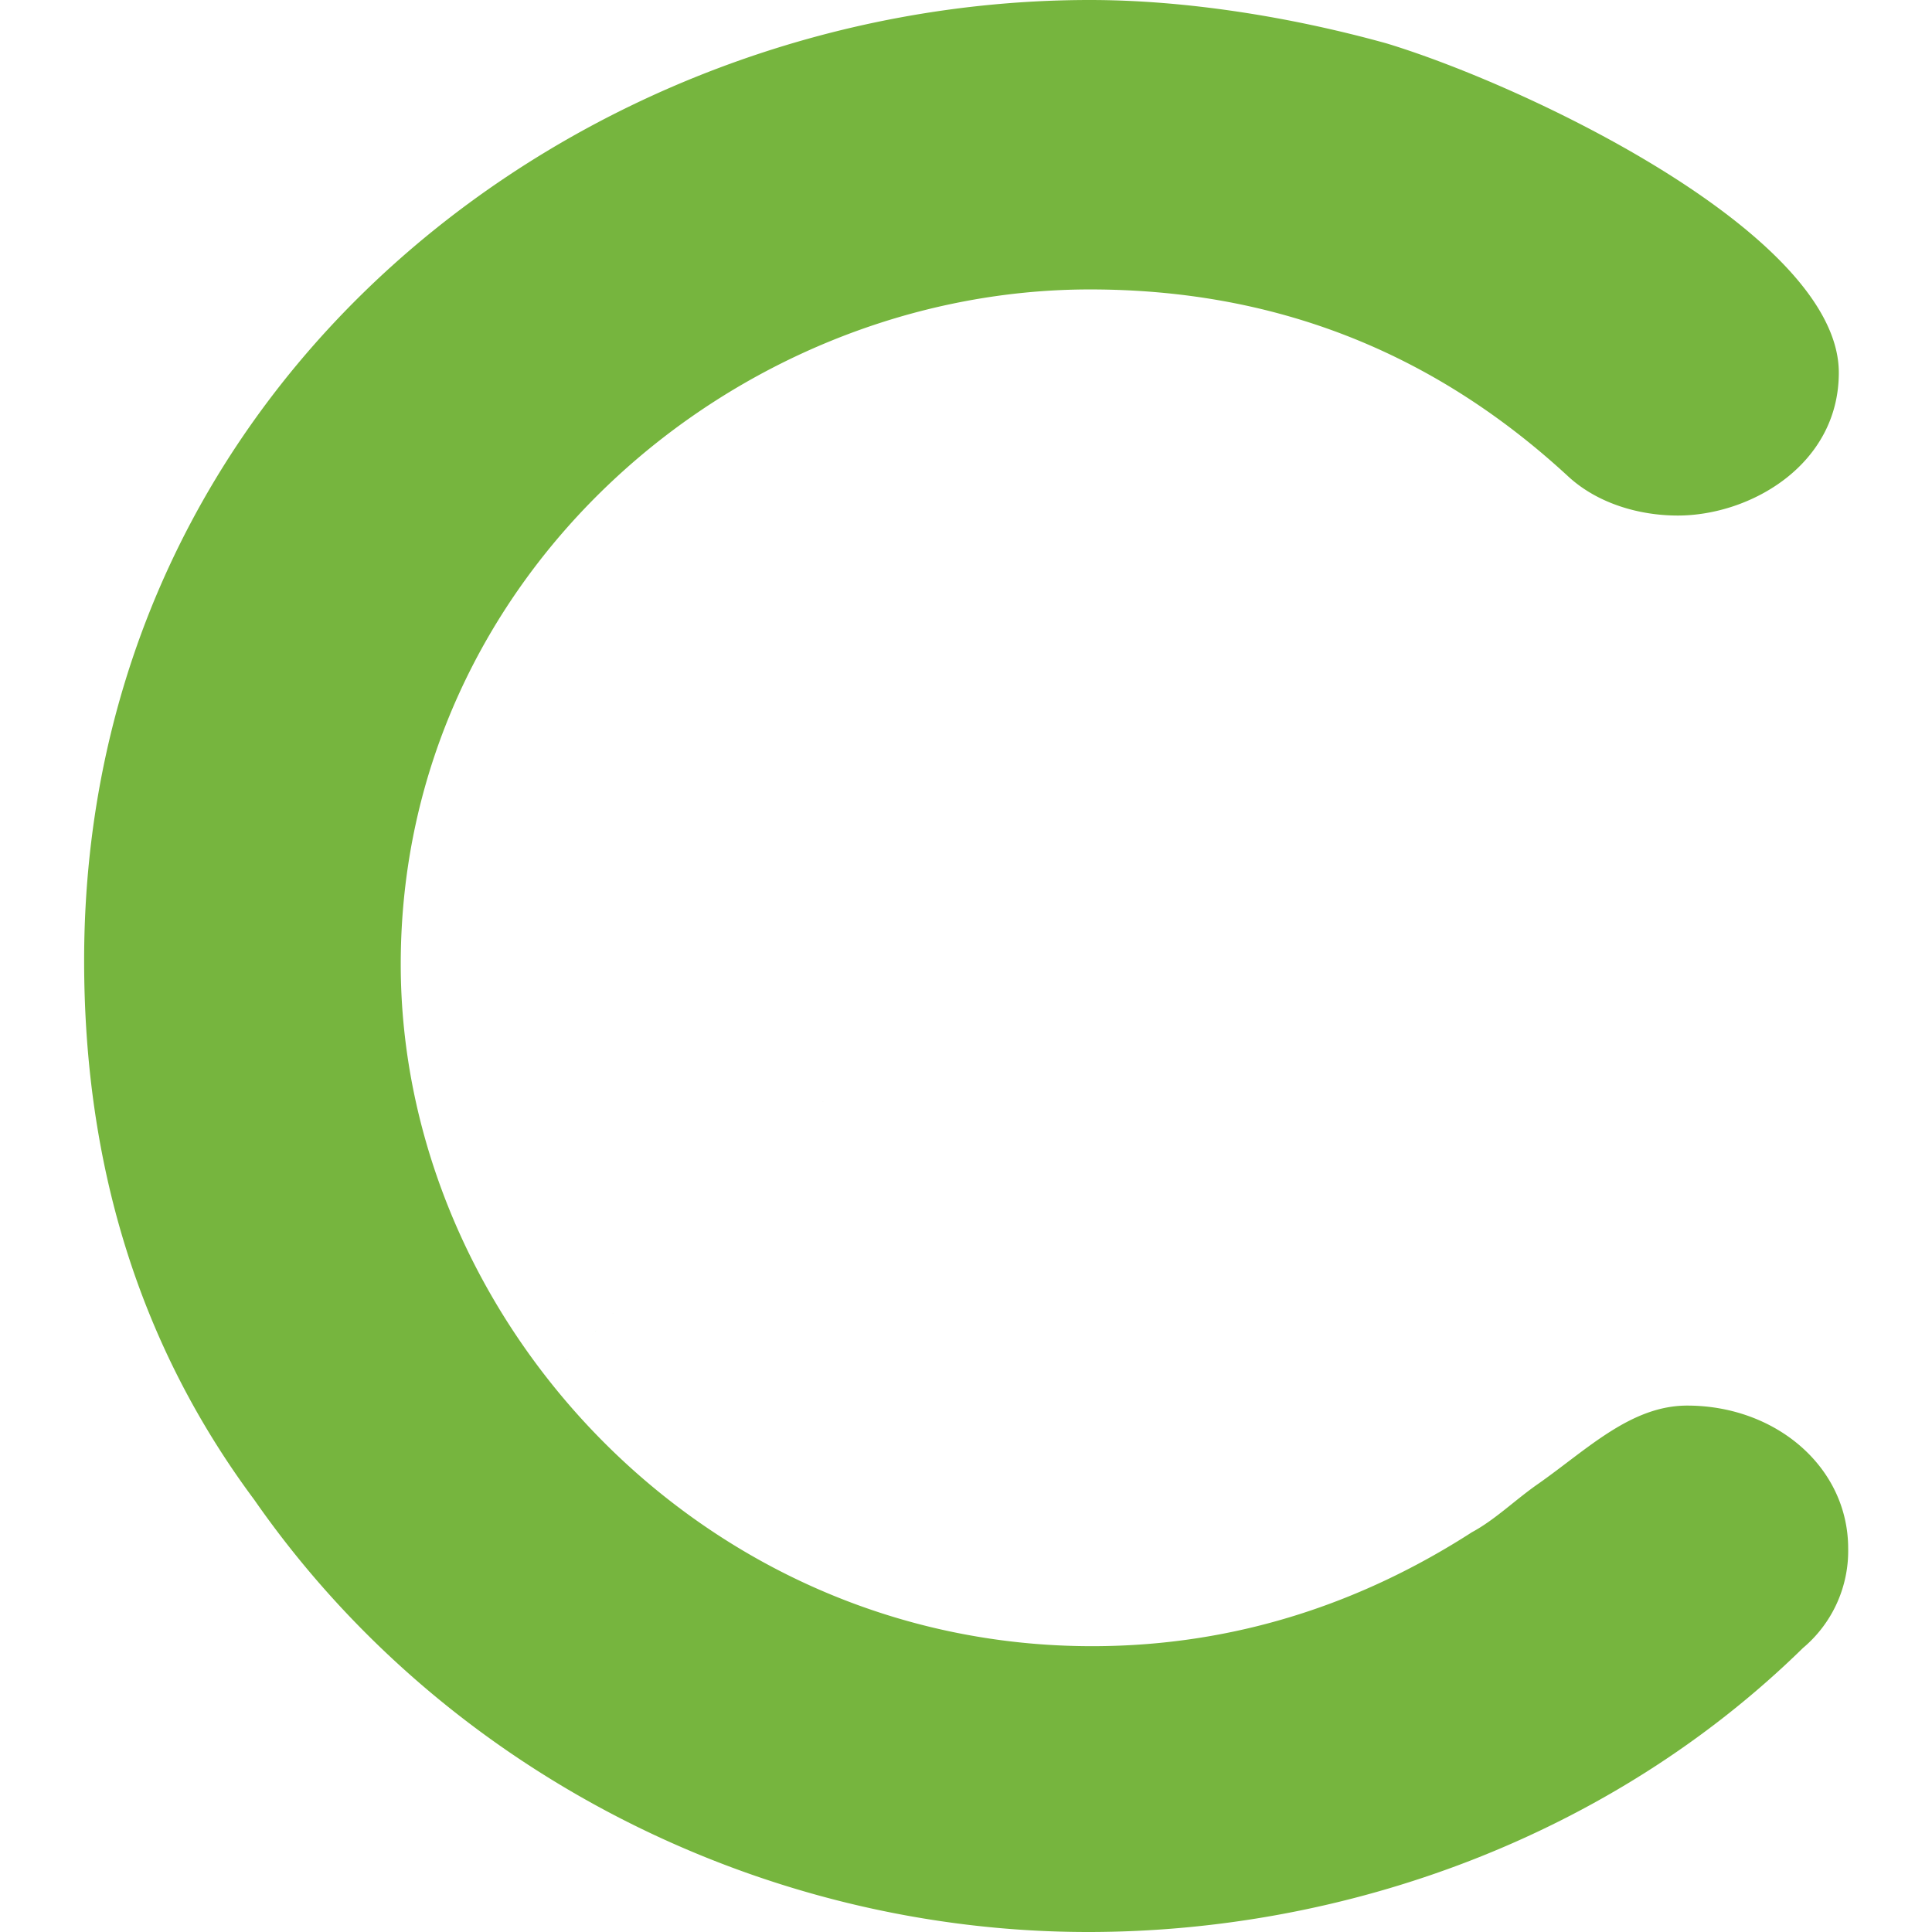 <svg xmlns="http://www.w3.org/2000/svg" width="64" height="64" fill="#76b53e"><path d="M29.748 33.982c-19.832 20.012-9.916 10.006 0 0zM2.787 31.82C2.787 12.584 19.206 0 36.105 0c3.116 0 6.592.54 9.828 1.438 4.734 1.438 14.98 6.352 14.98 10.906 0 3.056-2.936 4.734-5.333 4.734-1.318 0-2.697-.42-3.655-1.318-4.554-4.195-9.828-6.172-15.82-6.172-11.745 0-22.83 9.468-22.83 22.352 0 11.685 9.888 22.592 22.9 22.592 4.854 0 9.05-1.498 12.584-3.775.78-.42 1.438-1.08 2.217-1.618 1.618-1.14 3.056-2.577 4.914-2.577 2.936 0 5.333 2.037 5.333 4.734a4.2 4.2 0 0 1-1.498 3.296C53.363 60.824 44.614 64 36.045 64 25.258 64 14.712 58.727 8.42 49.678 4.584 44.524 2.787 38.532 2.787 31.82z"/></svg>